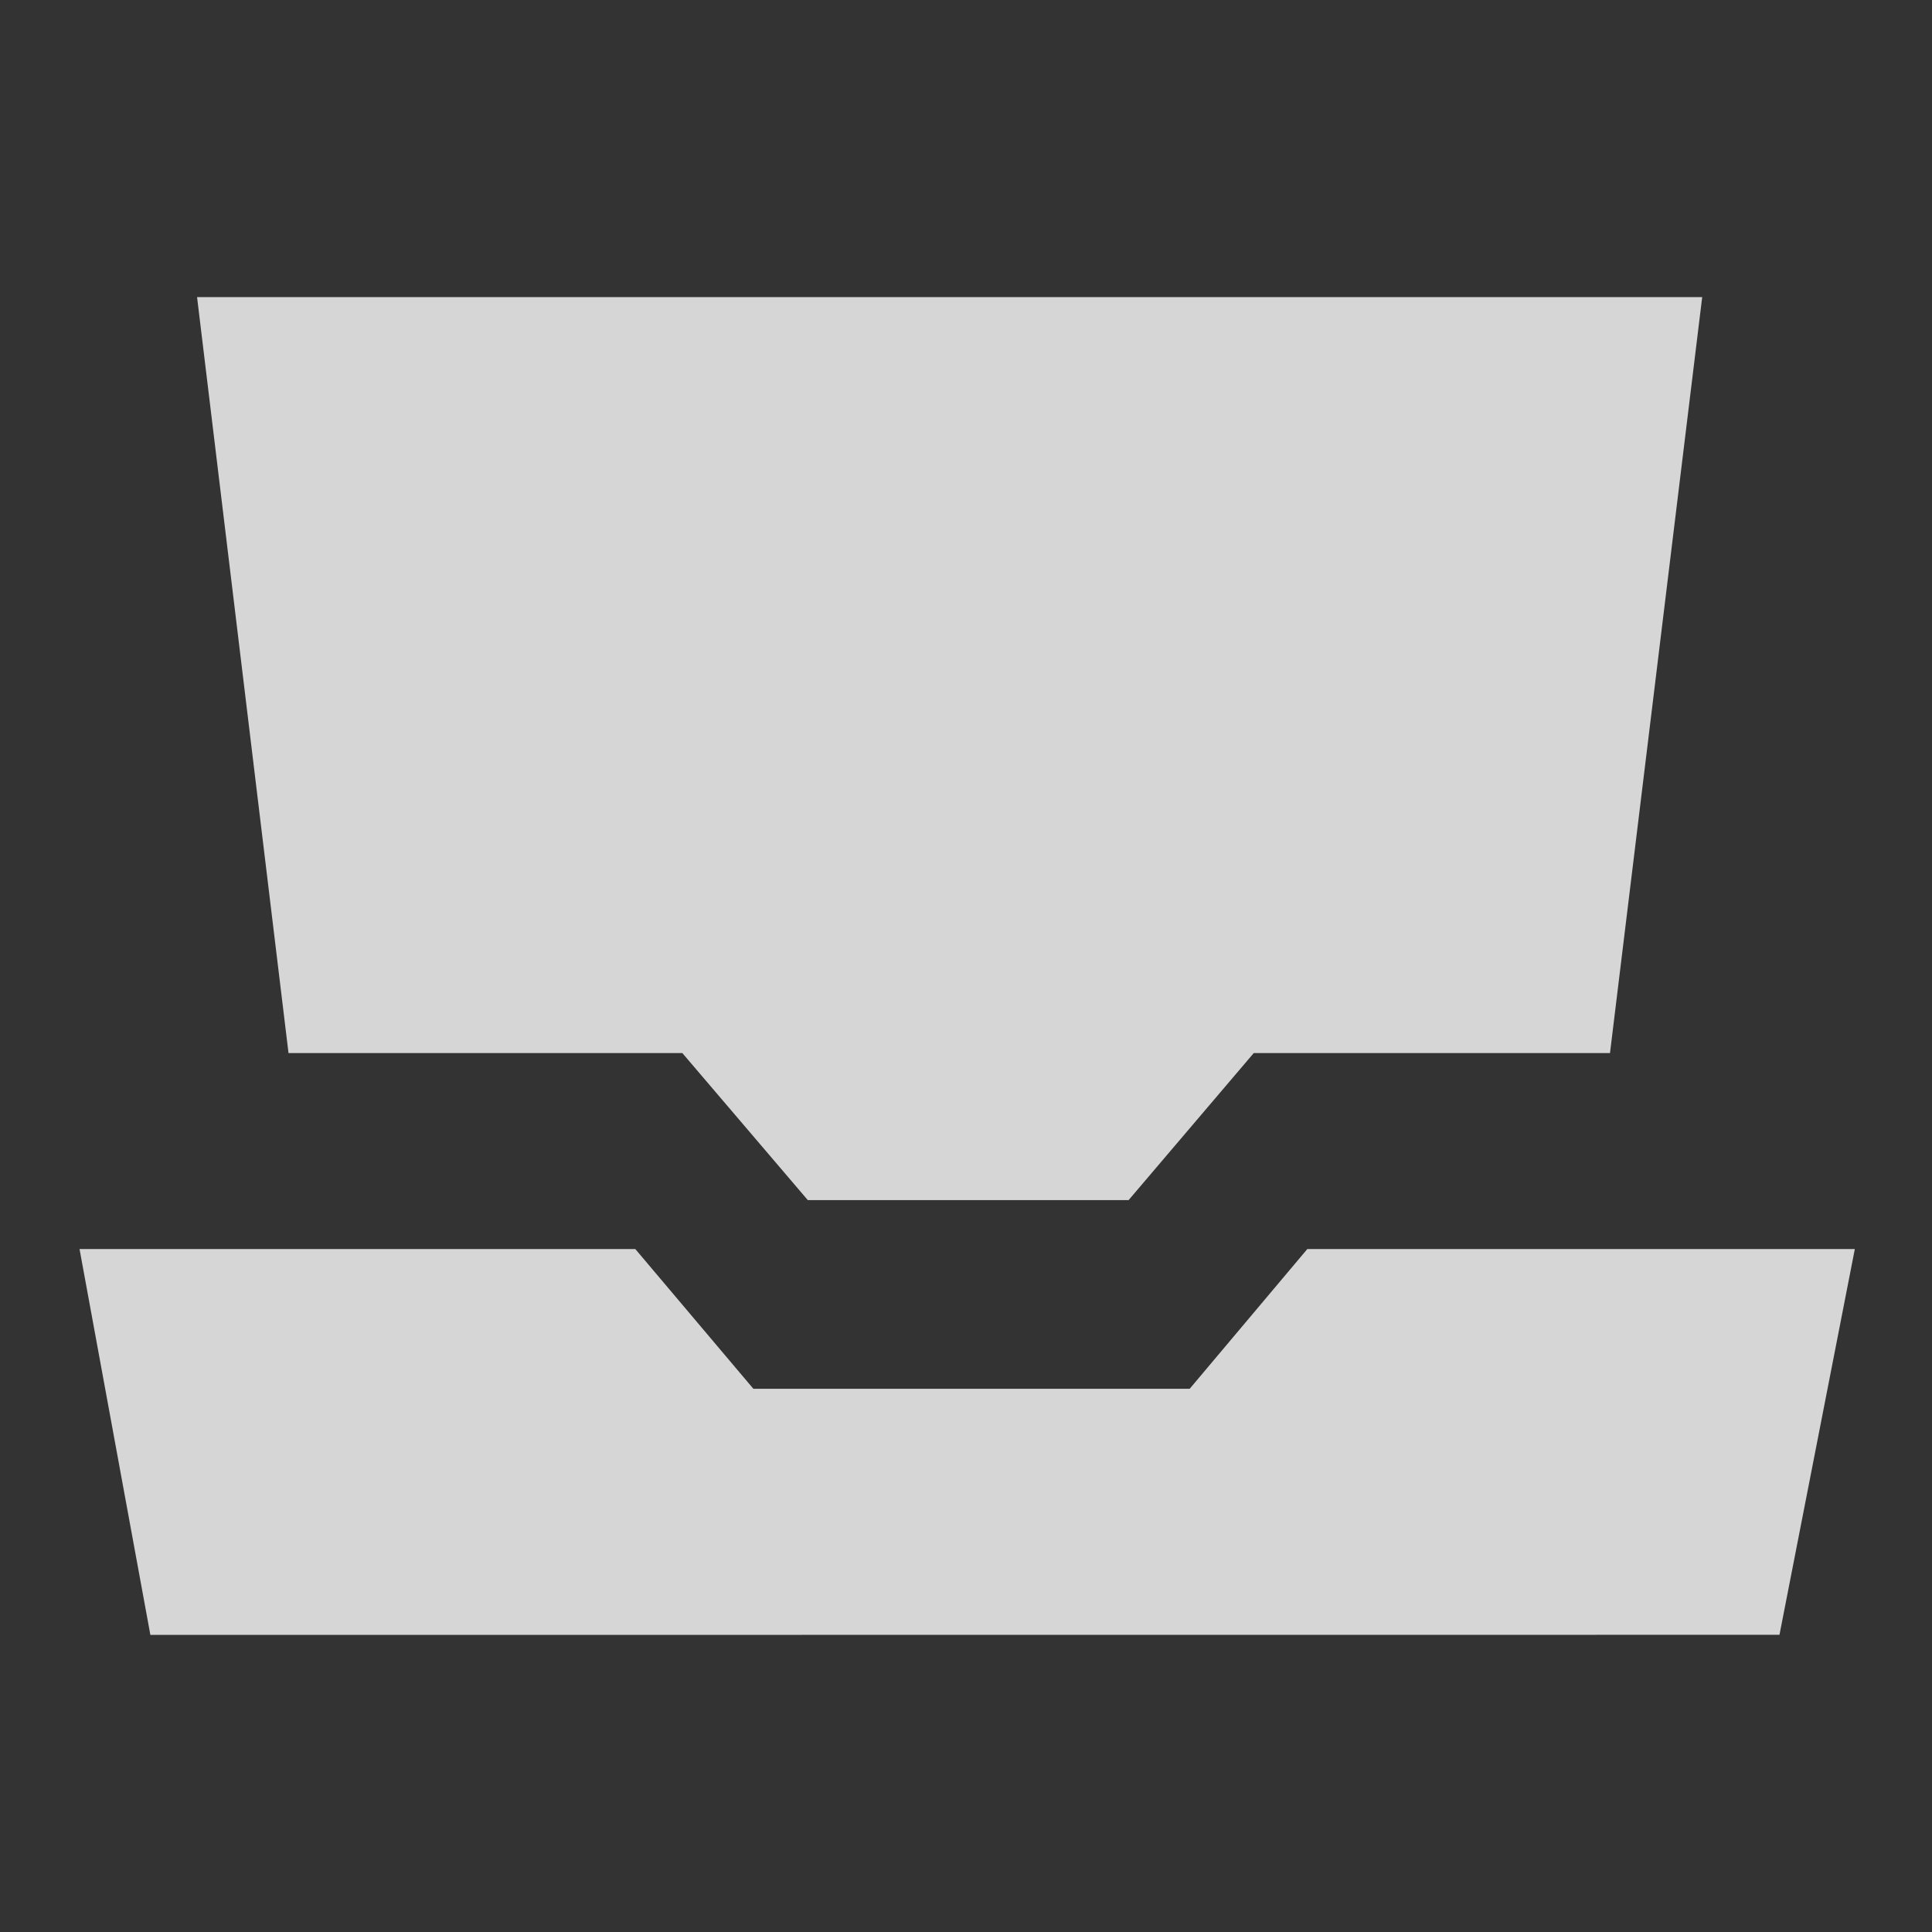 <?xml version="1.0" encoding="utf-8"?>
<!-- Generator: Adobe Illustrator 15.0.0, SVG Export Plug-In . SVG Version: 6.00 Build 0)  -->
<!DOCTYPE svg PUBLIC "-//W3C//DTD SVG 1.1//EN" "http://www.w3.org/Graphics/SVG/1.1/DTD/svg11.dtd">
<svg version="1.1" id="Layer_1" xmlns:x="http://ns.adobe.com/Extensibility/1.0/" xmlns:i="http://ns.adobe.com/AdobeIllustrator/10.0/" xmlns:graph="http://ns.adobe.com/Graphs/1.0/"
	 xmlns="http://www.w3.org/2000/svg" xmlns:xlink="http://www.w3.org/1999/xlink" x="0px" y="0px" width="18px" height="18px"
	 viewBox="0 0 18 18" enable-background="new 0 0 18 18" xml:space="preserve">
<rect x="0" y="0" width="18" height="18" fill="#333333" stroke="none"/>
<rect display="none" fill="#414042" width="18" height="18"/>
<rect x="5.064" y="2.997" display="none" fill="none" width="11.579" height="8.06"/>
<path display="none" fill="#FFFFFF" d="M16.066,3.573v6.651H5.991V3.573H16.066 M17.253,2.387H4.805v9.025h12.449L17.253,2.387
	L17.253,2.387z"/>
<g display="none">
	<g display="inline">
		<defs>
			<polygon id="SVGID_1_" points="4.832,4.102 4.832,11.381 15.018,11.381 15.018,15.318 0.645,15.318 0.645,4.102 			"/>
		</defs>
		<clipPath id="SVGID_2_">
			<use xlink:href="#SVGID_1_"  overflow="visible"/>
		</clipPath>
		<g clip-path="url(#SVGID_2_)">
			<path fill="#FFFFFF" d="M12.579,5.137l1.132,7.485l-10.85,1.64L1.729,6.777L12.579,5.137 M13.166,4.34L0.932,6.19l1.341,8.871
				l12.234-1.851L13.166,4.34L13.166,4.34z"/>
		</g>
	</g>
</g>
<path display="none" fill="#FFFFFF" d="M5.084,5.032C2.893,5.032,1.116,6.809,1.116,9c0,2.191,1.776,3.969,3.968,3.969
	c2.193,0,3.969-1.775,3.969-3.969C9.054,6.809,7.277,5.032,5.084,5.032z M8.035,9.823H5.907v2.128H4.262V9.823H2.134V8.178h2.128
	V6.05h1.645v2.128h2.128V9.823z"/>
<path display="none" fill="#FFFFFF" d="M15.068,3.087l-1.615,1.104c1.211,1.183,1.902,2.929,1.902,4.808v0.002
	c0,1.879-0.691,3.625-1.902,4.808l1.564,1.069c1.432-1.558,2.19-3.587,2.19-5.877V9C17.208,6.71,16.501,4.646,15.068,3.087z"/>
<path display="none" fill="#FFFFFF" d="M13.111,9.018c0-1.415-0.428-2.669-1.19-3.745L10.312,6.33
	c0.543,0.733,0.845,1.68,0.845,2.688l0,0c0,1.007-0.302,1.957-0.845,2.688l1.556,1.022C12.632,11.652,13.111,10.434,13.111,9.018
	L13.111,9.018z"/>
<path display="none" fill="#FFFFFF" d="M16.999,11.605h-3.212V4.366H5.849v-3.23H4.125v3.23H1.001v1.743h3.124v7.204h7.908v3.23
	h1.754v-3.23h3.212V11.605z M5.849,11.605V6.109h6.184v5.497H5.849z"/>
<path id="picture-box-icon_2_" display="none" fill="#FFFFFF" d="M11.441,12.793l-1.062,0.991H7.657l-1.066-0.991H0.763H0.76
	l0.601,3.57L16.6,16.361l0.639-3.568h-0.002H11.441z M14.805,2.384H3.195l-0.16-0.922h11.929L14.805,2.384z M1.758,11.029
	l-0.54-6.451h15.601l-0.555,6.451h-1.367l0.375-5.255H2.727l0.413,5.255H1.758z"/>
<polygon display="none" fill="#FFFFFF" points="6.345,9.811 7.515,11.182 10.503,11.182 11.669,9.811 14.988,9.811 15.848,2.768 
	1.824,2.768 2.676,9.811 "/>
<polygon display="none" fill="#FFFFFF" points="17.268,11.636 12.168,11.636 11.073,12.939 10.514,12.939 7.526,12.939 
	7.007,12.939 5.907,11.636 0.732,11.636 0.729,11.636 1.389,15.232 16.566,15.23 17.27,11.636 "/>
<path display="none" fill="#FFFFFF" d="M13.512,3.487v11.725H4.55V3.487H13.512 M13.762,2.237H4.3c-0.55,0-1,0.45-1,1v12.225
	c0,0.55,0.45,1,1,1h9.462c0.549,0,1-0.45,1-1V3.237C14.762,2.688,14.312,2.237,13.762,2.237L13.762,2.237z"/>
<path display="none" fill="#FFFFFF" d="M7.679,4.087c0,0.275-0.225,0.5-0.5,0.5h-0.25c-0.275,0-0.5-0.225-0.5-0.5V1.486
	c0-0.275,0.225-0.5,0.5-0.5h0.25c0.275,0,0.5,0.225,0.5,0.5V4.087z"/>
<path display="none" fill="#FFFFFF" d="M11.74,4.087c0,0.275-0.225,0.5-0.5,0.5h-0.25c-0.275,0-0.5-0.225-0.5-0.5V1.486
	c0-0.275,0.225-0.5,0.5-0.5h0.25c0.275,0,0.5,0.225,0.5,0.5V4.087z"/>
<g opacity="0.8">
	<polygon fill="#FFFFFF" points="6.357,9.811 7.526,11.181 10.515,11.181 11.681,9.811 15,9.811 15.859,2.768 1.836,2.768 
		2.688,9.811 	"/>
	<polygon fill="#FFFFFF" points="17.279,11.637 12.18,11.637 11.084,12.939 10.525,12.939 7.538,12.939 7.019,12.939 5.919,11.637 
		0.744,11.637 0.741,11.637 1.401,15.232 16.579,15.231 17.281,11.637 	"/>
</g>
</svg>
